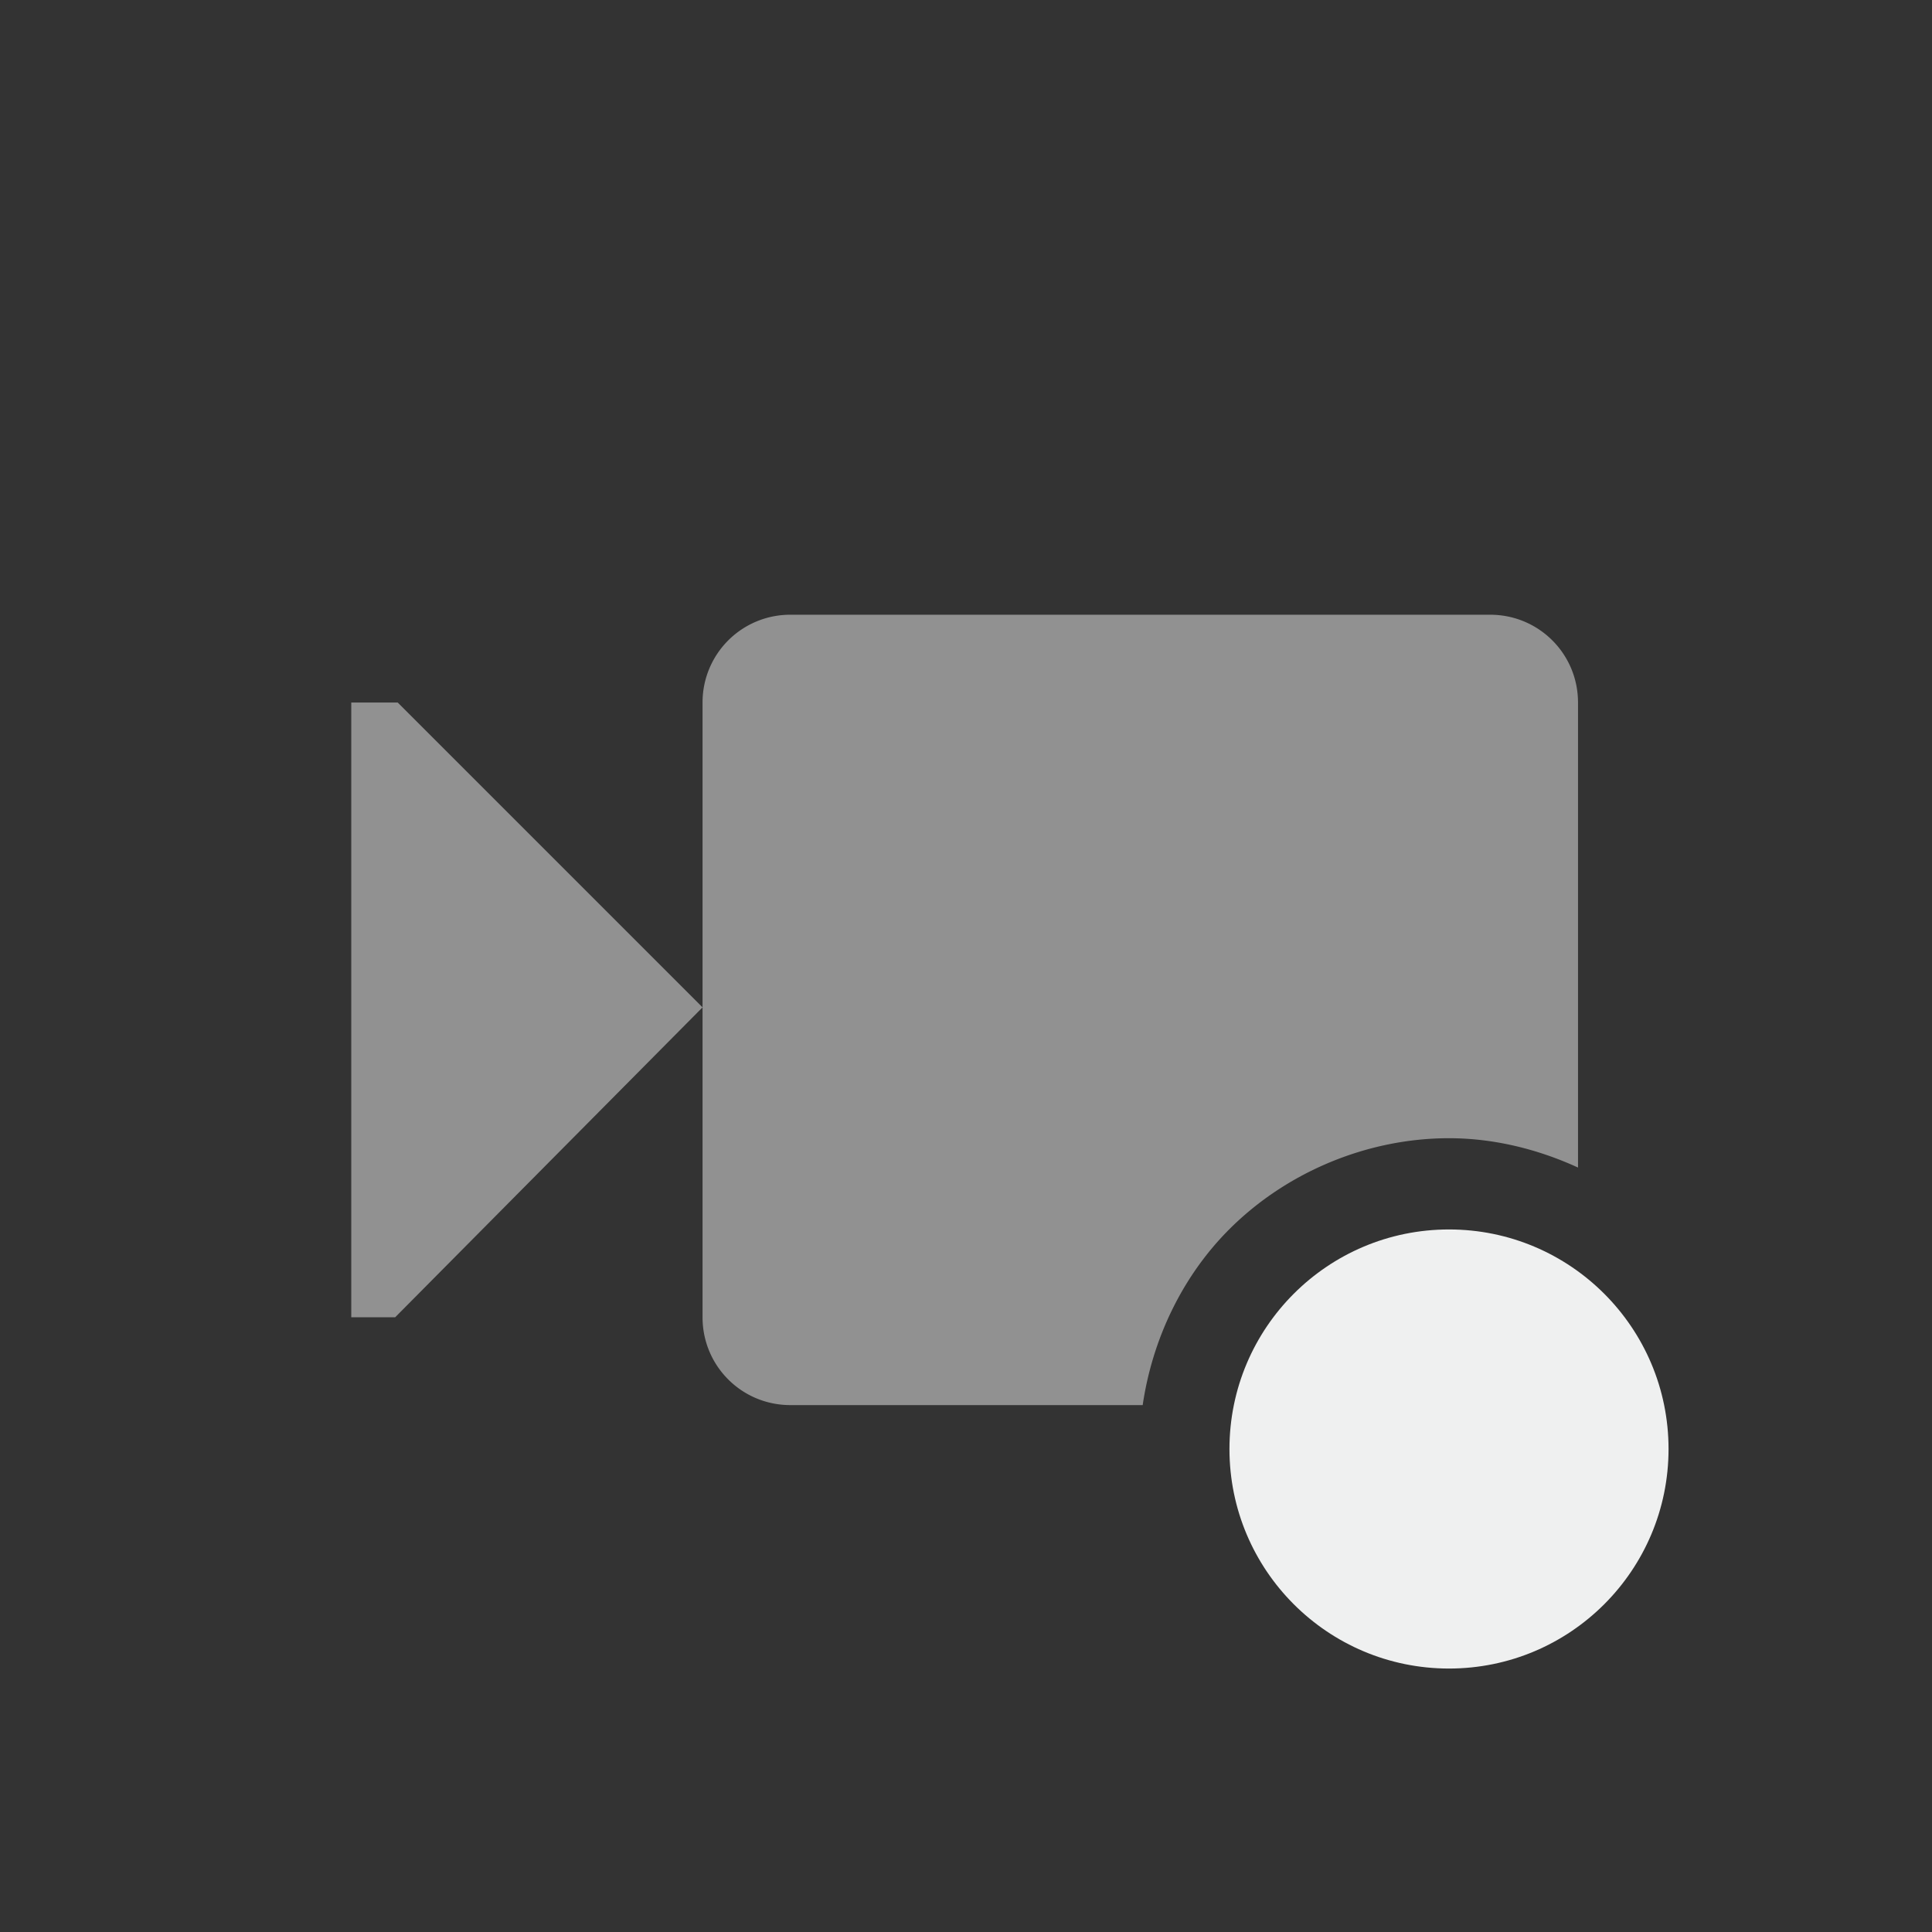 <?xml version="1.0" encoding="UTF-8"?>
<svg version="1.1" viewBox="-3 -3 22 22" xmlns="http://www.w3.org/2000/svg"><rect x="-3" y="-3" width="22" height="22" fill="#333333" stroke="none"/><path d="m5.998 4a0.998 0.998 0 0 0 -0.998 1v3.471 3.529c0 0.554 0.446 1 1 1h4.012c0.11-0.75 0.45-1.466 0.986-2.002 0.655-0.655 1.576-1.037 2.502-1.037 0.507 0 1.008 0.123 1.469 0.334v-5.295c0-0.554-0.446-1-1-1h-7.971zm-0.998 4.471l-3.471-3.471h-0.529v7h0.5l3.5-3.529z" fill="#f1f2f2" fill-opacity=".984" opacity=".5"/><circle cx="13.5" cy="13.5" r="2.5" fill="#f1f2f2" fill-opacity=".984"/></svg>
